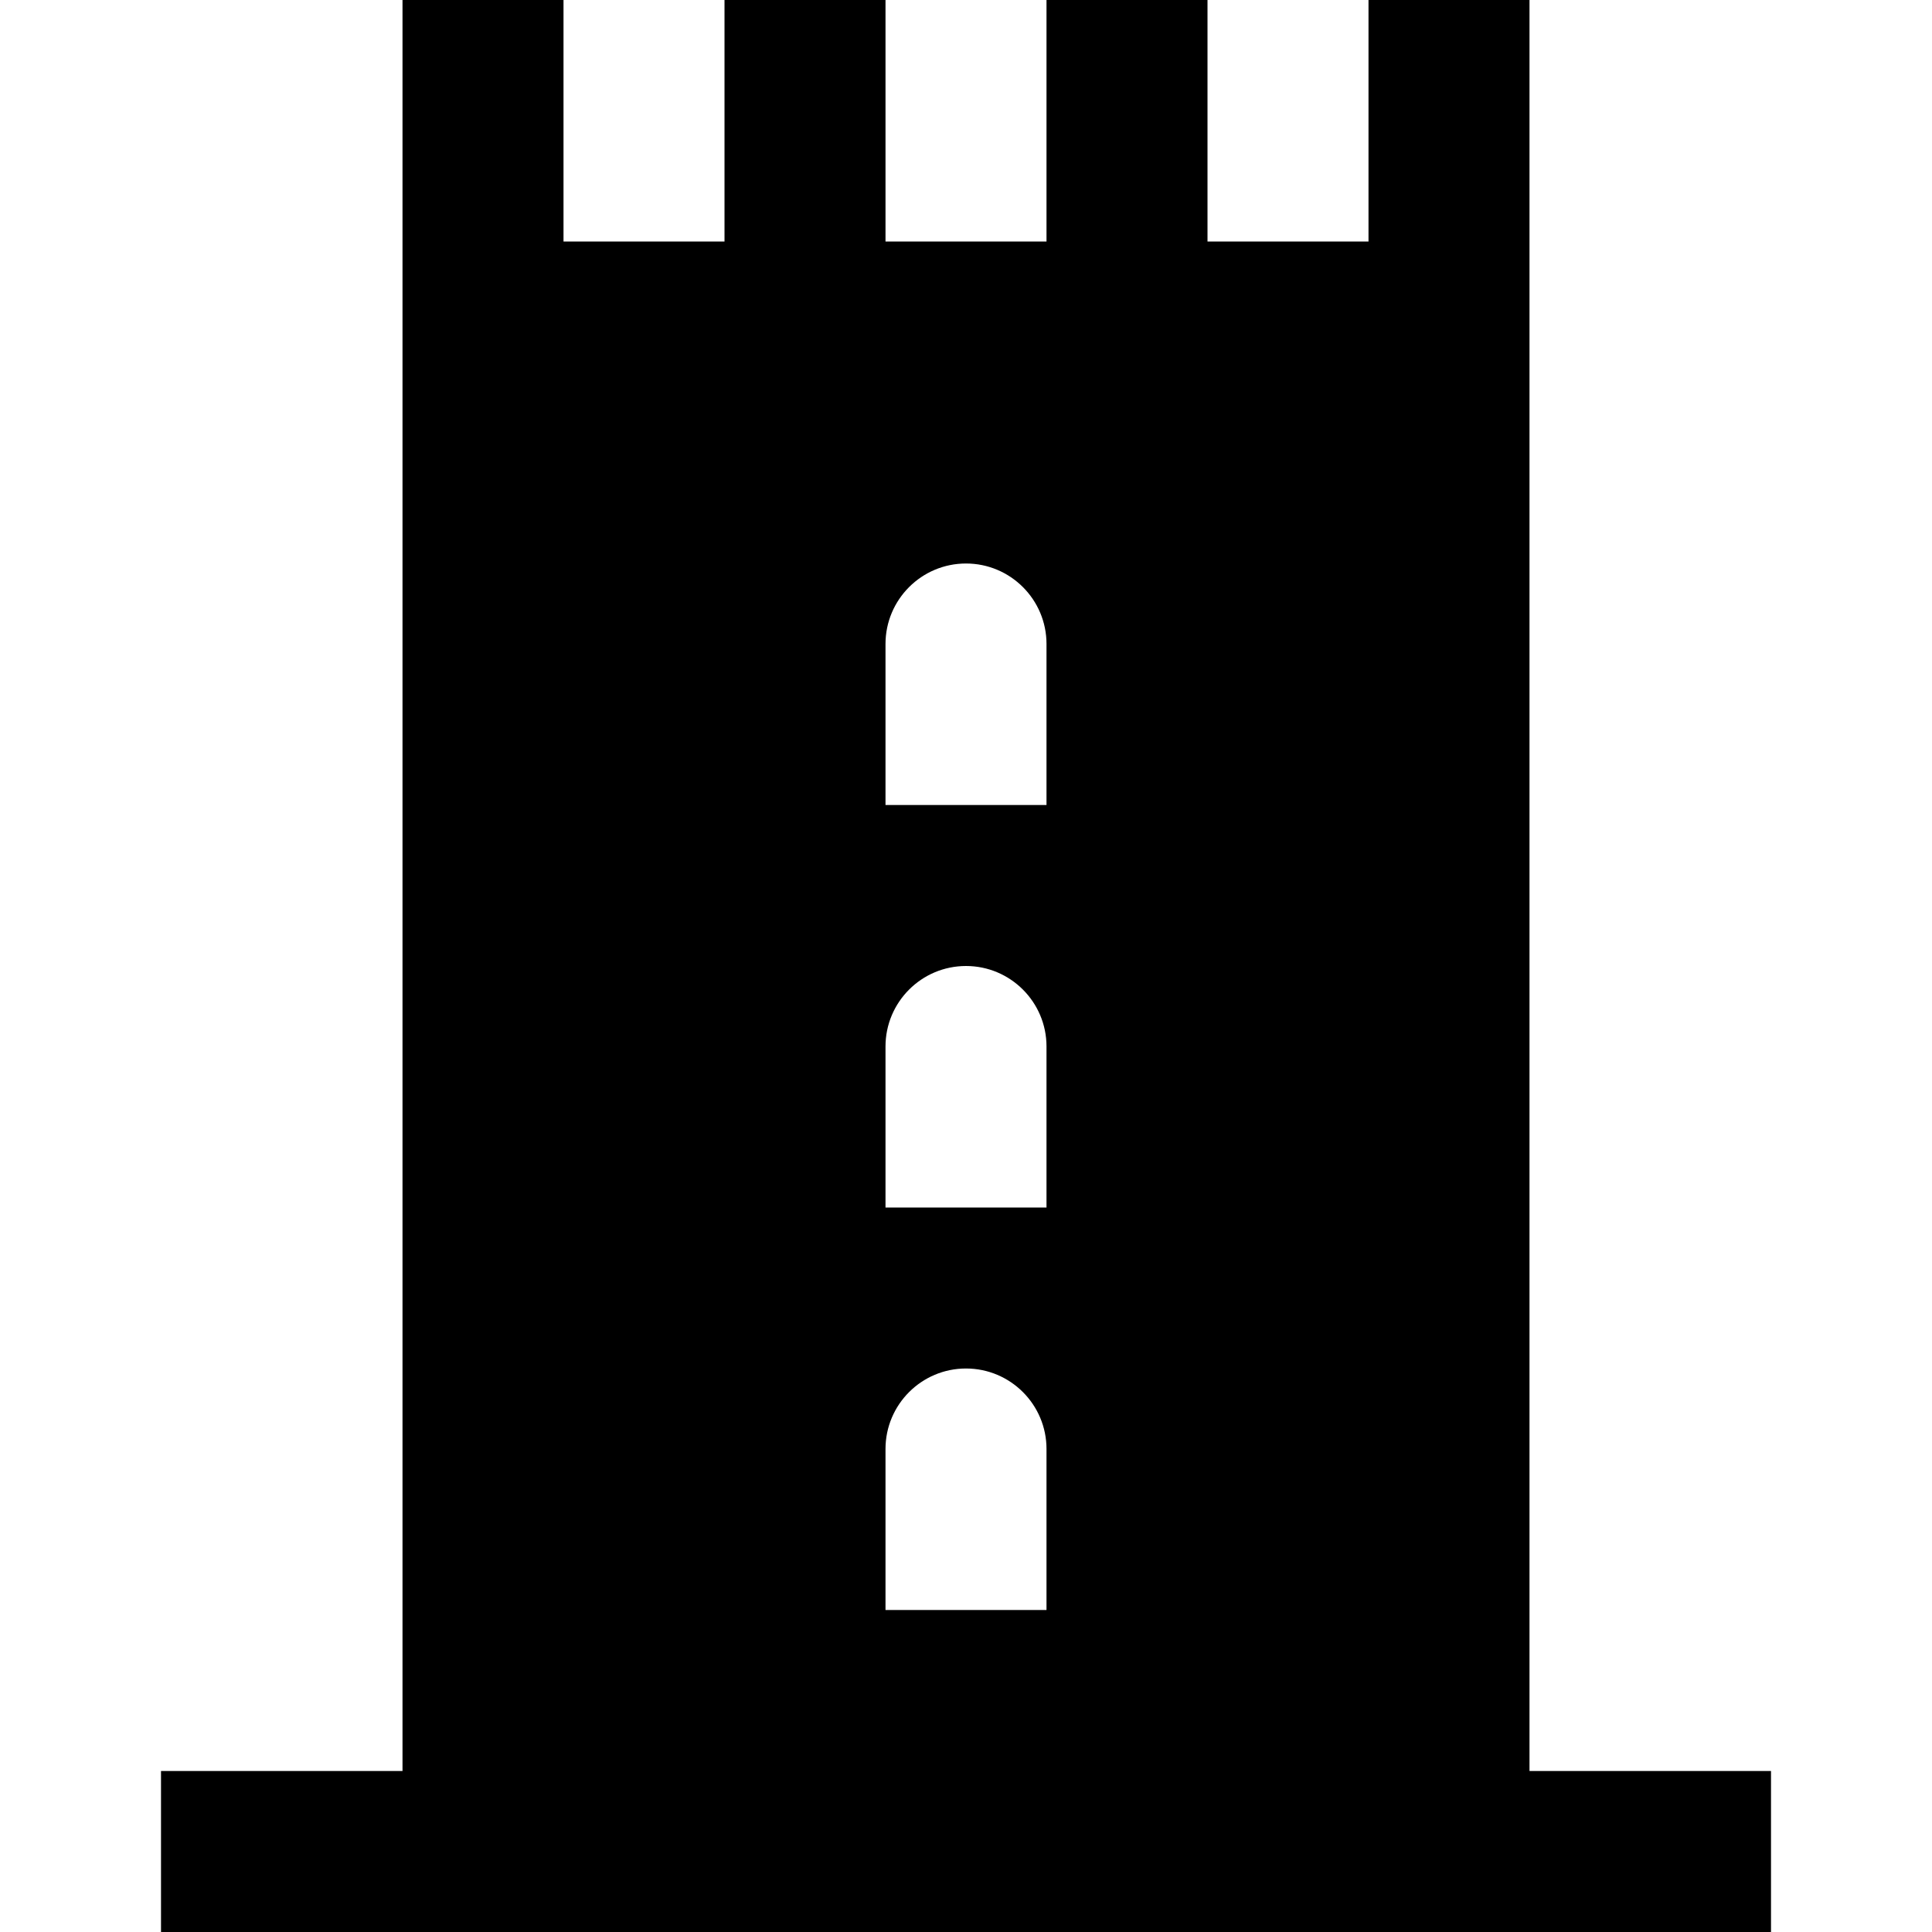 <svg id="Layer_1" viewBox="0 0 24 24" xmlns="http://www.w3.org/2000/svg" data-name="Layer 1"><path d="m19 22v-22h-2v3h-2v-3h-2v3h-2v-3h-2v3h-2v-3h-2v22h-3v2h20v-2zm-6-2h-2v-2c0-.552.448-1 1-1s1 .448 1 1zm0-5h-2v-2c0-.552.448-1 1-1s1 .448 1 1zm0-5h-2v-2c0-.552.448-1 1-1s1 .448 1 1z"/></svg>